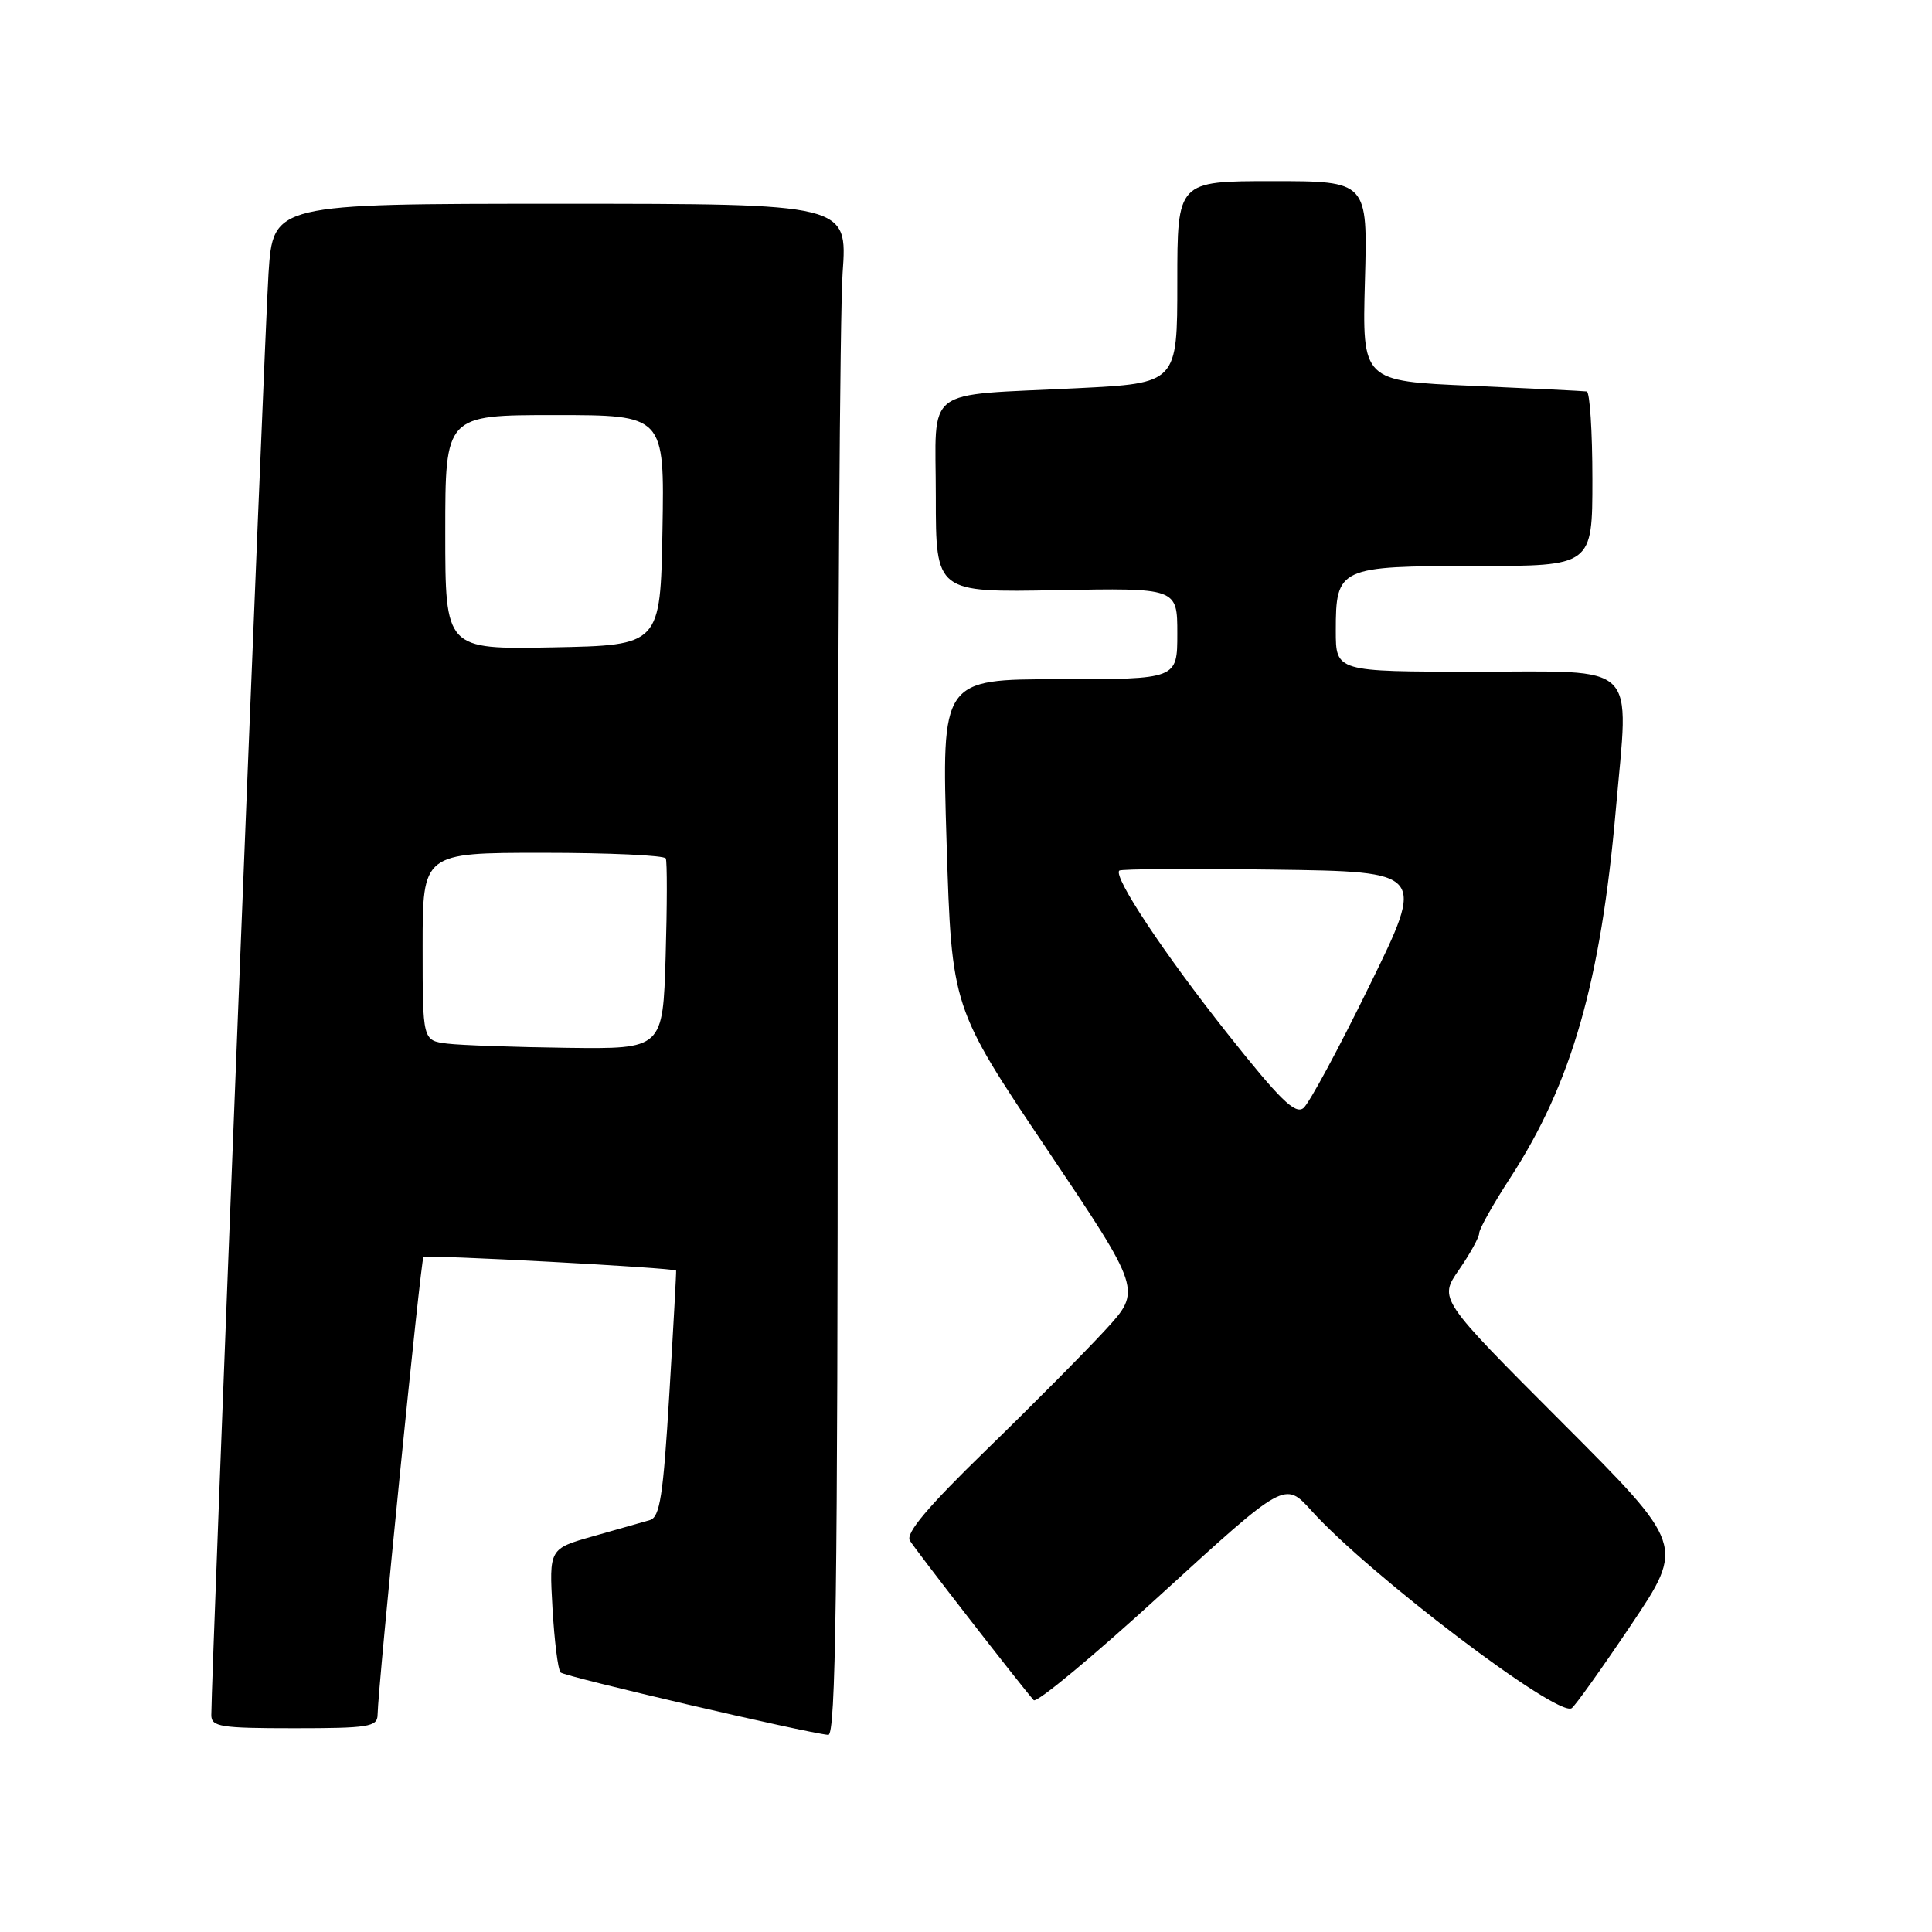 <?xml version="1.0" encoding="UTF-8" standalone="no"?>
<!DOCTYPE svg PUBLIC "-//W3C//DTD SVG 1.1//EN" "http://www.w3.org/Graphics/SVG/1.1/DTD/svg11.dtd" >
<svg xmlns="http://www.w3.org/2000/svg" xmlns:xlink="http://www.w3.org/1999/xlink" version="1.1" viewBox="0 0 256 256">
 <g >
 <path fill="currentColor"
d=" M 111.00 137.65 C 111.00 86.86 111.29 41.19 111.65 36.15 C 112.30 27.00 112.30 27.00 74.24 27.00 C 36.19 27.00 36.19 27.00 35.58 36.25 C 35.06 44.19 27.99 222.37 28.00 227.25 C 28.00 228.81 29.19 229.00 39.00 229.00 C 48.80 229.00 50.00 228.81 50.03 227.25 C 50.10 223.32 55.76 166.91 56.11 166.56 C 56.45 166.22 89.36 167.99 89.59 168.36 C 89.63 168.44 89.23 175.80 88.69 184.73 C 87.88 198.23 87.44 201.03 86.11 201.42 C 85.22 201.68 81.86 202.64 78.63 203.55 C 72.76 205.21 72.76 205.21 73.21 213.11 C 73.46 217.45 73.94 221.28 74.28 221.61 C 74.82 222.16 106.73 229.60 109.75 229.88 C 110.74 229.98 111.00 210.93 111.00 137.65 Z  M 216.14 215.29 C 223.22 204.74 223.22 204.74 206.93 188.43 C 190.64 172.12 190.64 172.12 193.32 168.26 C 194.79 166.13 196.00 163.94 196.00 163.40 C 196.00 162.85 197.86 159.53 200.14 156.03 C 208.25 143.55 212.11 130.07 214.10 107.33 C 215.85 87.42 217.45 89.00 195.48 89.00 C 177.00 89.00 177.00 89.00 177.00 83.57 C 177.00 75.18 177.40 75.00 195.57 75.00 C 211.00 75.00 211.00 75.00 211.00 63.50 C 211.00 57.17 210.66 51.94 210.25 51.87 C 209.84 51.81 202.97 51.47 195.00 51.12 C 180.50 50.50 180.50 50.50 180.86 37.25 C 181.23 24.00 181.23 24.00 168.61 24.00 C 156.00 24.00 156.00 24.00 156.00 37.39 C 156.00 50.78 156.00 50.78 142.75 51.44 C 122.01 52.48 124.00 50.95 124.00 65.83 C 124.00 78.50 124.00 78.50 140.00 78.20 C 156.00 77.90 156.00 77.90 156.00 83.95 C 156.00 90.00 156.00 90.00 140.38 90.00 C 124.76 90.00 124.76 90.00 125.43 111.75 C 126.11 133.50 126.11 133.50 138.70 152.24 C 151.29 170.98 151.29 170.98 146.45 176.24 C 143.79 179.13 136.69 186.29 130.68 192.13 C 122.92 199.67 119.98 203.17 120.56 204.13 C 121.28 205.34 135.18 223.25 136.97 225.28 C 137.35 225.71 144.99 219.36 153.95 211.16 C 170.25 196.27 170.25 196.27 173.78 200.18 C 181.45 208.67 206.31 227.54 208.25 226.35 C 208.69 226.07 212.24 221.10 216.14 215.29 Z  M 59.25 138.28 C 56.00 137.87 56.00 137.87 56.00 125.44 C 56.00 113.00 56.00 113.00 71.94 113.00 C 80.71 113.00 88.04 113.34 88.22 113.75 C 88.41 114.16 88.40 120.01 88.20 126.75 C 87.83 139.00 87.83 139.00 75.17 138.84 C 68.20 138.75 61.04 138.50 59.25 138.28 Z  M 59.00 70.53 C 59.00 55.00 59.00 55.00 73.53 55.00 C 88.05 55.00 88.05 55.00 87.78 70.25 C 87.50 85.50 87.50 85.50 73.25 85.78 C 59.00 86.05 59.00 86.05 59.00 70.53 Z  M 162.63 136.94 C 154.19 126.29 147.49 116.18 148.31 115.36 C 148.53 115.14 157.74 115.08 168.79 115.23 C 188.87 115.50 188.87 115.50 181.47 130.59 C 177.41 138.90 173.47 146.20 172.72 146.82 C 171.63 147.72 169.59 145.72 162.63 136.94 Z "/>
</g>
</svg>